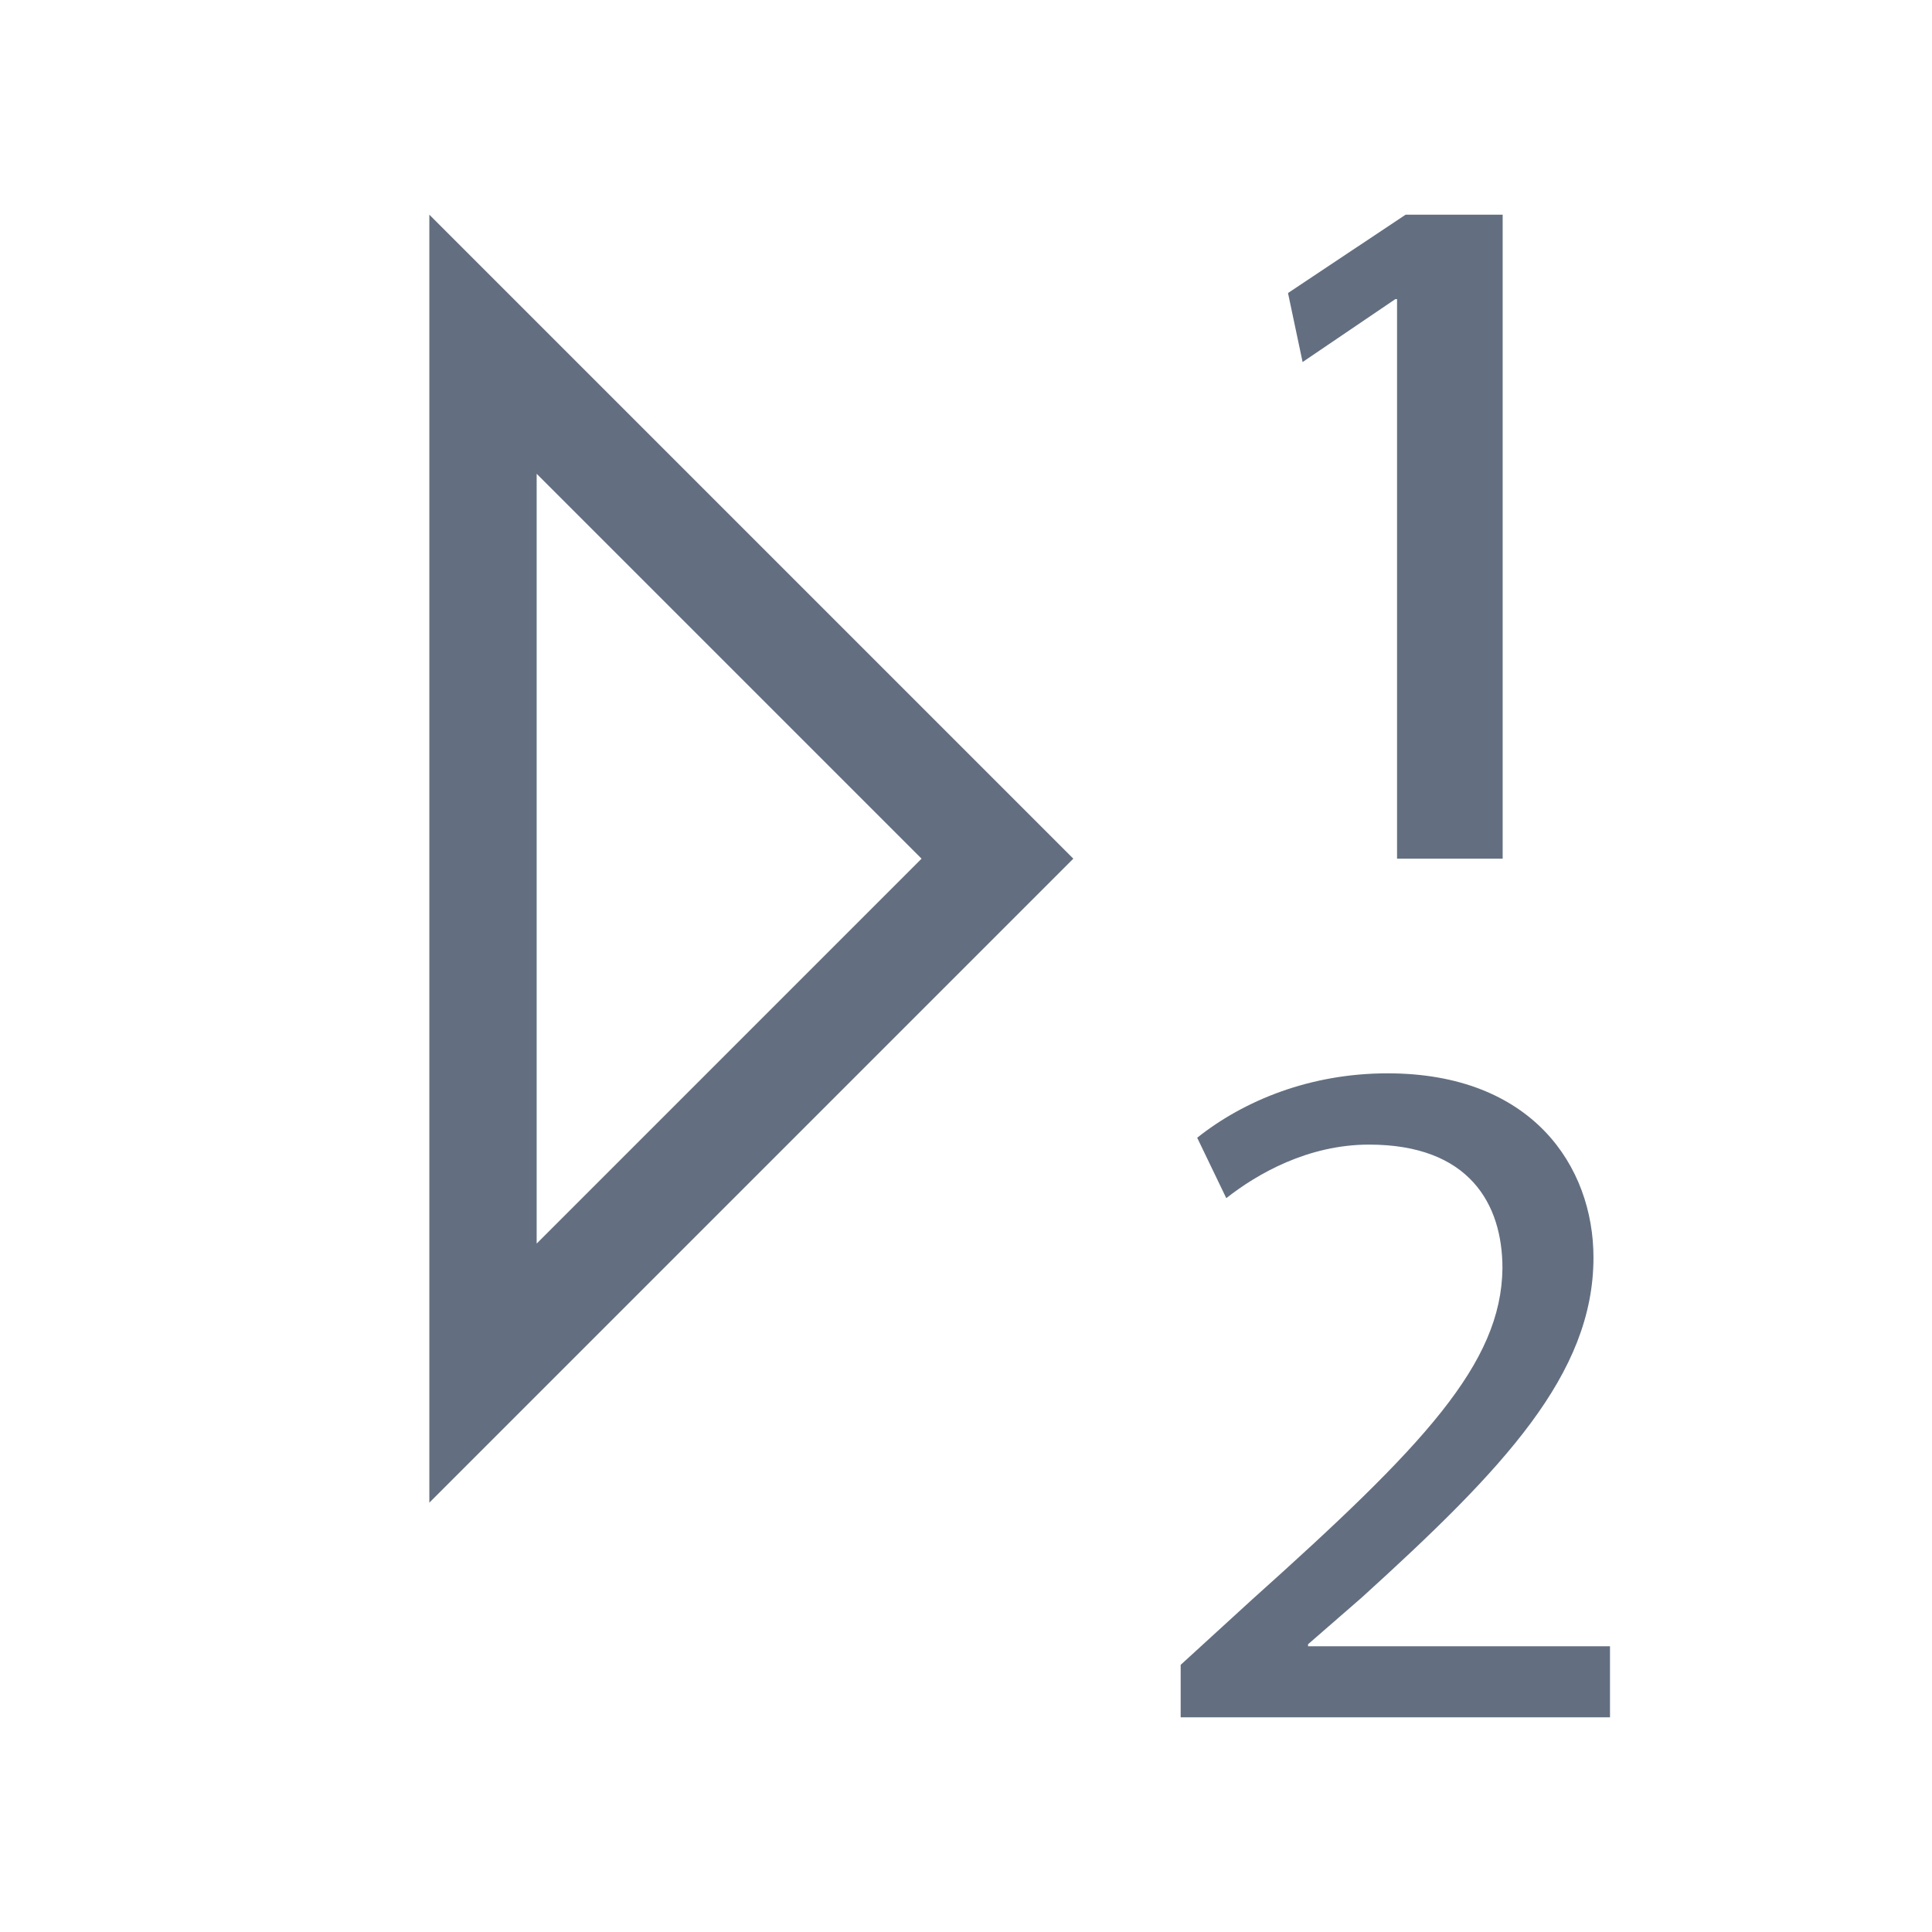 <?xml version="1.0" encoding="utf-8"?>
<!-- Generator: Adobe Illustrator 22.1.0, SVG Export Plug-In . SVG Version: 6.00 Build 0)  -->
<svg version="1.1" id="toolbar" xmlns="http://www.w3.org/2000/svg" xmlns:xlink="http://www.w3.org/1999/xlink" x="0px" y="0px"
	 width="18px" height="18px" viewBox="0 0 18 18" style="enable-background:new 0 0 18 18;" xml:space="preserve">
<style type="text/css">
	.st0{fill:#FFFFFF;}
	.st1{fill:#808080;}
	.st2{fill:#636F80;}
	.st3{fill-rule:evenodd;clip-rule:evenodd;fill:#FFFFFF;}
	.st4{fill-rule:evenodd;clip-rule:evenodd;fill:#808080;}
	.st5{fill-rule:evenodd;clip-rule:evenodd;fill:#636F80;}
	.st6{fill:#F7931E;}
</style>
<g id="activate-next-nodes_default">
	<g>
		<path class="st2" d="M11,16v-0.489l0.665-0.608c1.6-1.434,2.323-2.197,2.333-3.087c0-0.599-0.309-1.152-1.243-1.152
			c-0.568,0-1.042,0.272-1.33,0.499l-0.271-0.563C11.589,10.254,12.205,10,12.928,10c1.35,0,1.918,0.871,1.918,1.716
			c0,1.088-0.838,1.969-2.159,3.168l-0.5,0.435v0.019H15V16H11z"/>
	</g>
	<g>
		<path class="st2" d="M13.016,2.787H13l-0.864,0.586L12,2.73L13.096,2H14v6h-0.984V2.787z"/>
	</g>
	<path class="st2" d="M5,4.414L8.586,8L5,11.586V4.414 M4,2v12l6-6L4,2L4,2z"/>
</g>
</svg>
